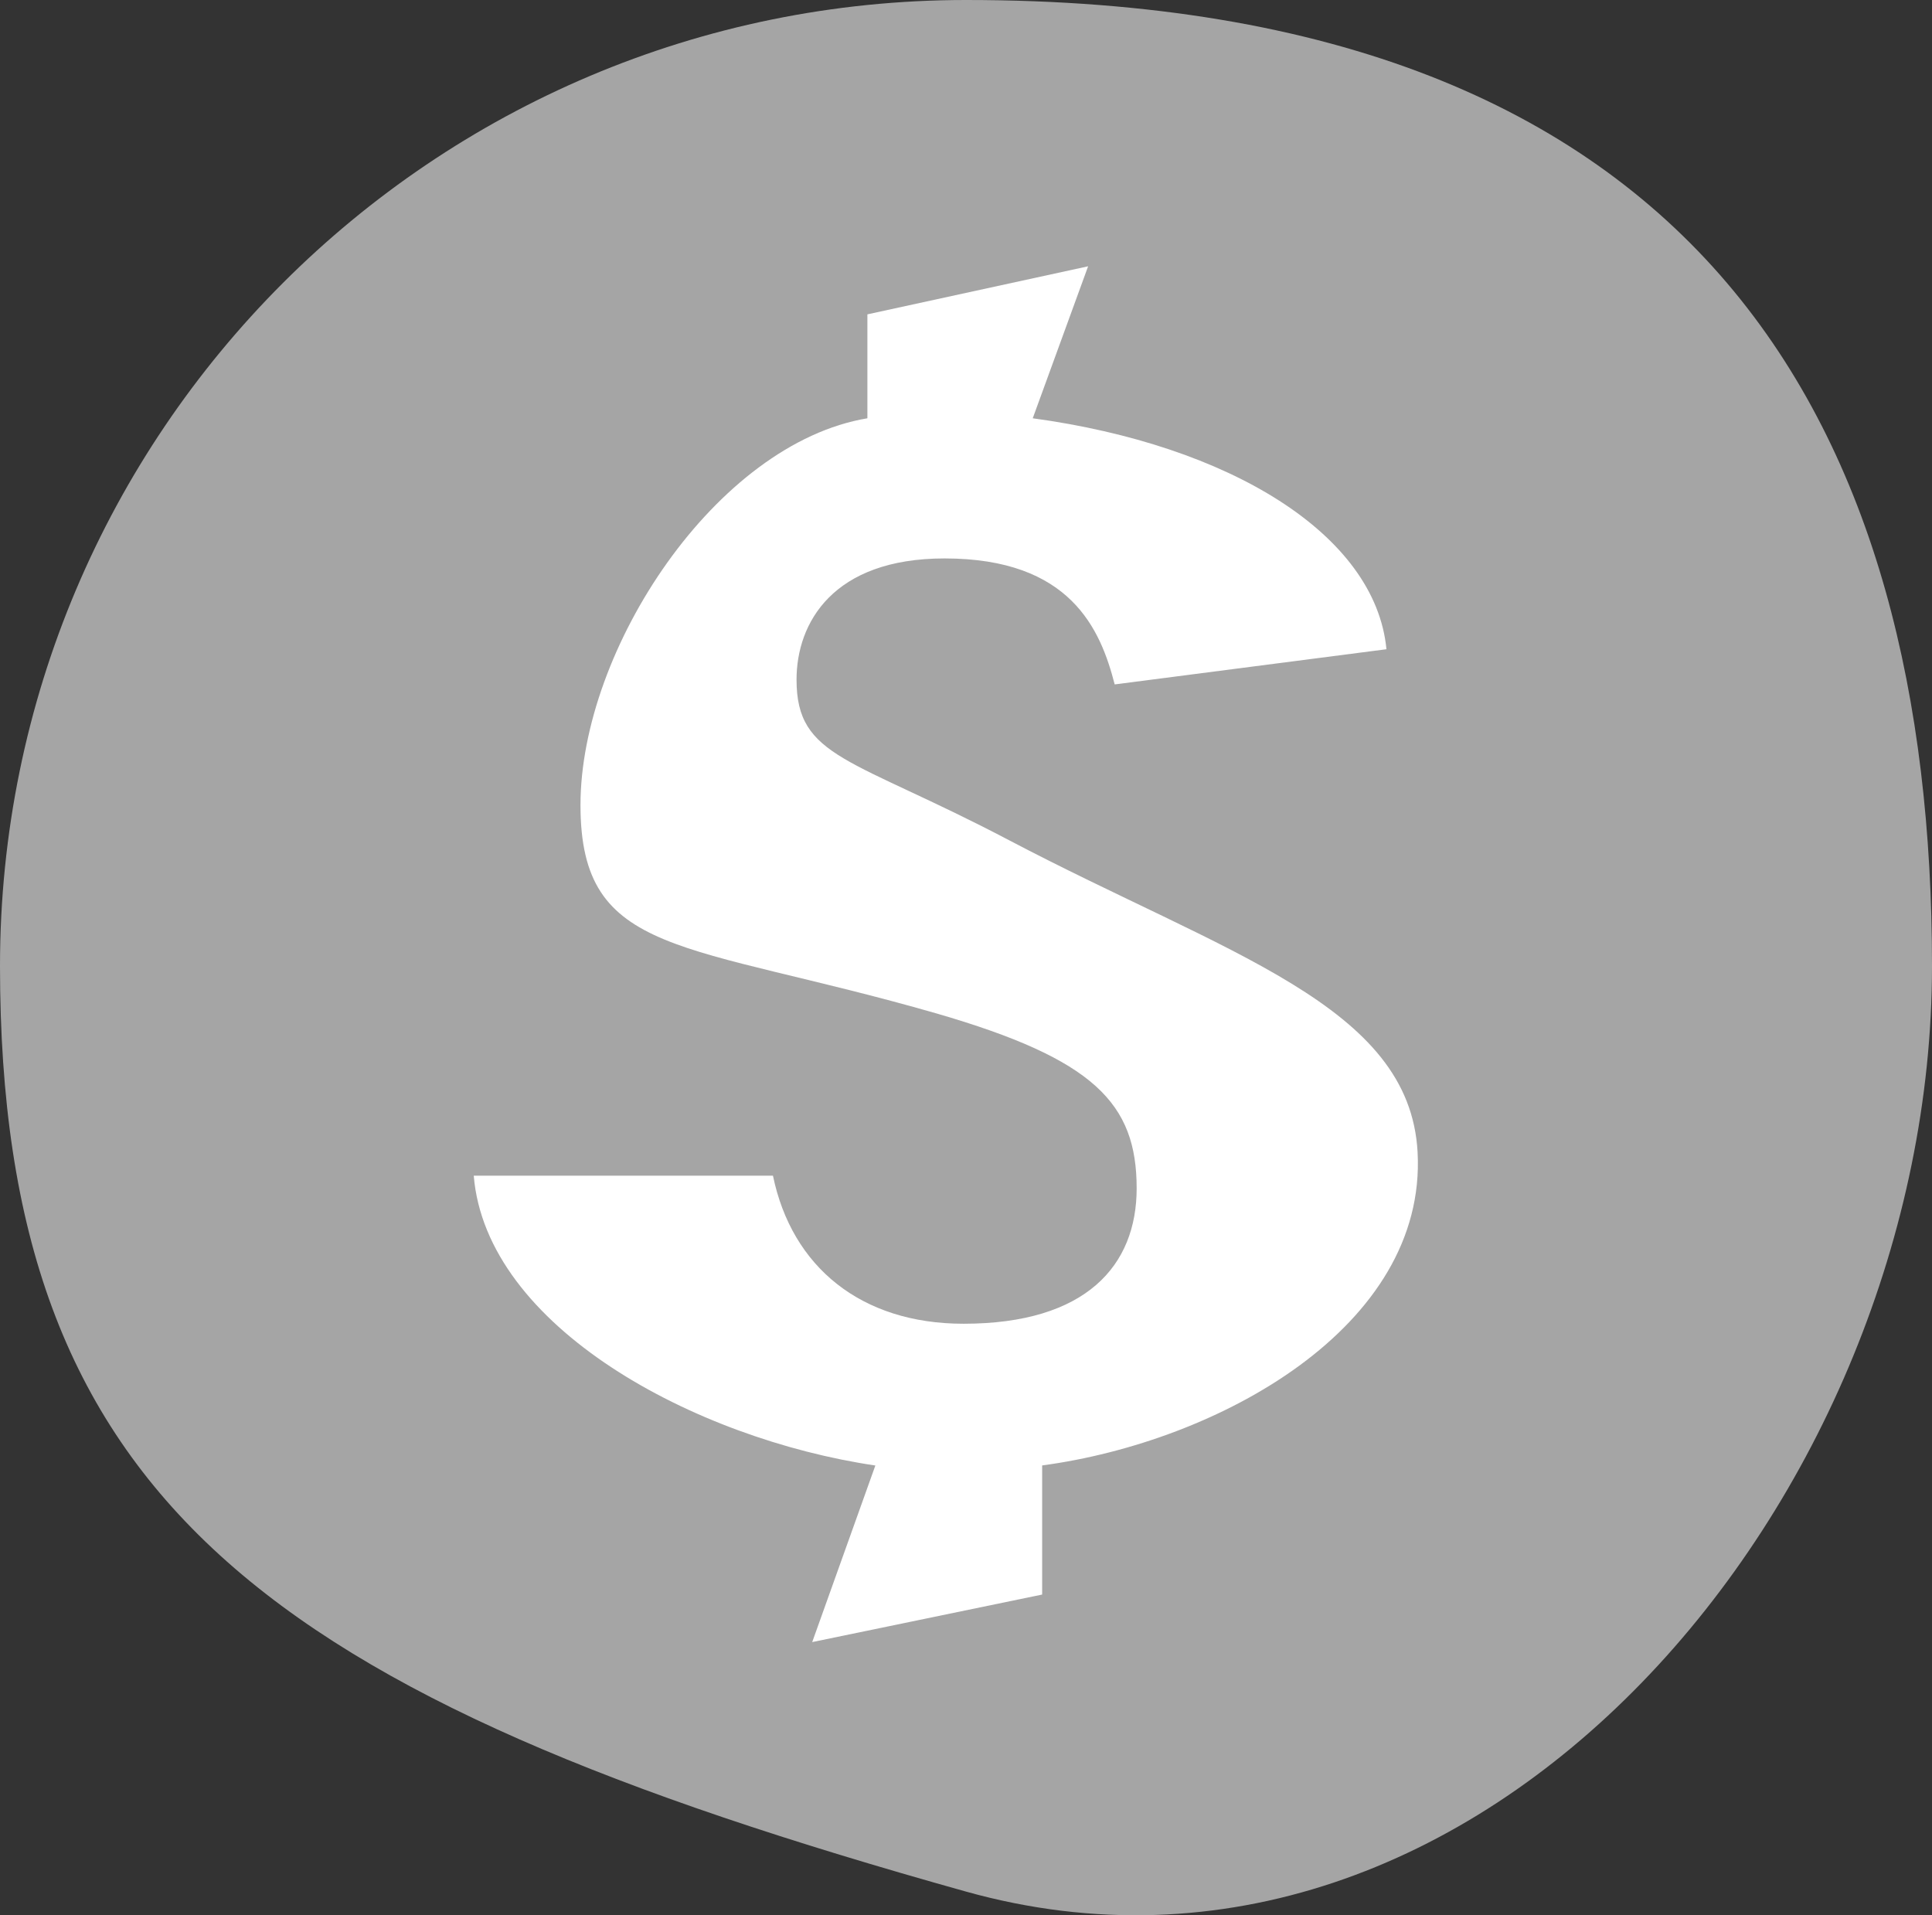 <?xml version="1.0" encoding="UTF-8"?><svg id="Layer_1" xmlns="http://www.w3.org/2000/svg" viewBox="0 0 24 23.792"><rect x="0" y="0" width="24" height="23.792" fill="#333333" stroke="none"/><defs><style>.cls-1{fill:#a5a5a5;}.cls-2{fill:#fff;}</style></defs><path class="cls-1" d="M24,12c0,6.627-5.618,13.283-12,11.498C3.285,21.06,0,18.627,0,12S5.373,0,12,0c9.207,0,12,5.373,12,12Z"/><path class="cls-2" d="M10.089,20.4l.785-2.195c-2.25-.332-4.833-1.722-4.989-3.6h3.717c.235,1.135,1.096,1.839,2.367,1.839,1.525,0,2.151-.724,2.151-1.682,0-1.057-.527-1.604-2.484-2.172-3.13-.9-4.425-.692-4.425-2.589,0-1.937,1.686-4.492,3.564-4.805v-1.291l2.742-.597-.688,1.888c2.445.333,4.257,1.441,4.394,2.869l-3.376.437c-.176-.685-.548-1.565-2.113-1.565-1.389,0-1.839.802-1.839,1.506,0,.978.679.964,2.641,1.995,2.696,1.416,4.977,2.045,5.074,3.877.115,2.169-2.473,3.596-4.664,3.889v1.604l-2.859.591Z"/></svg>